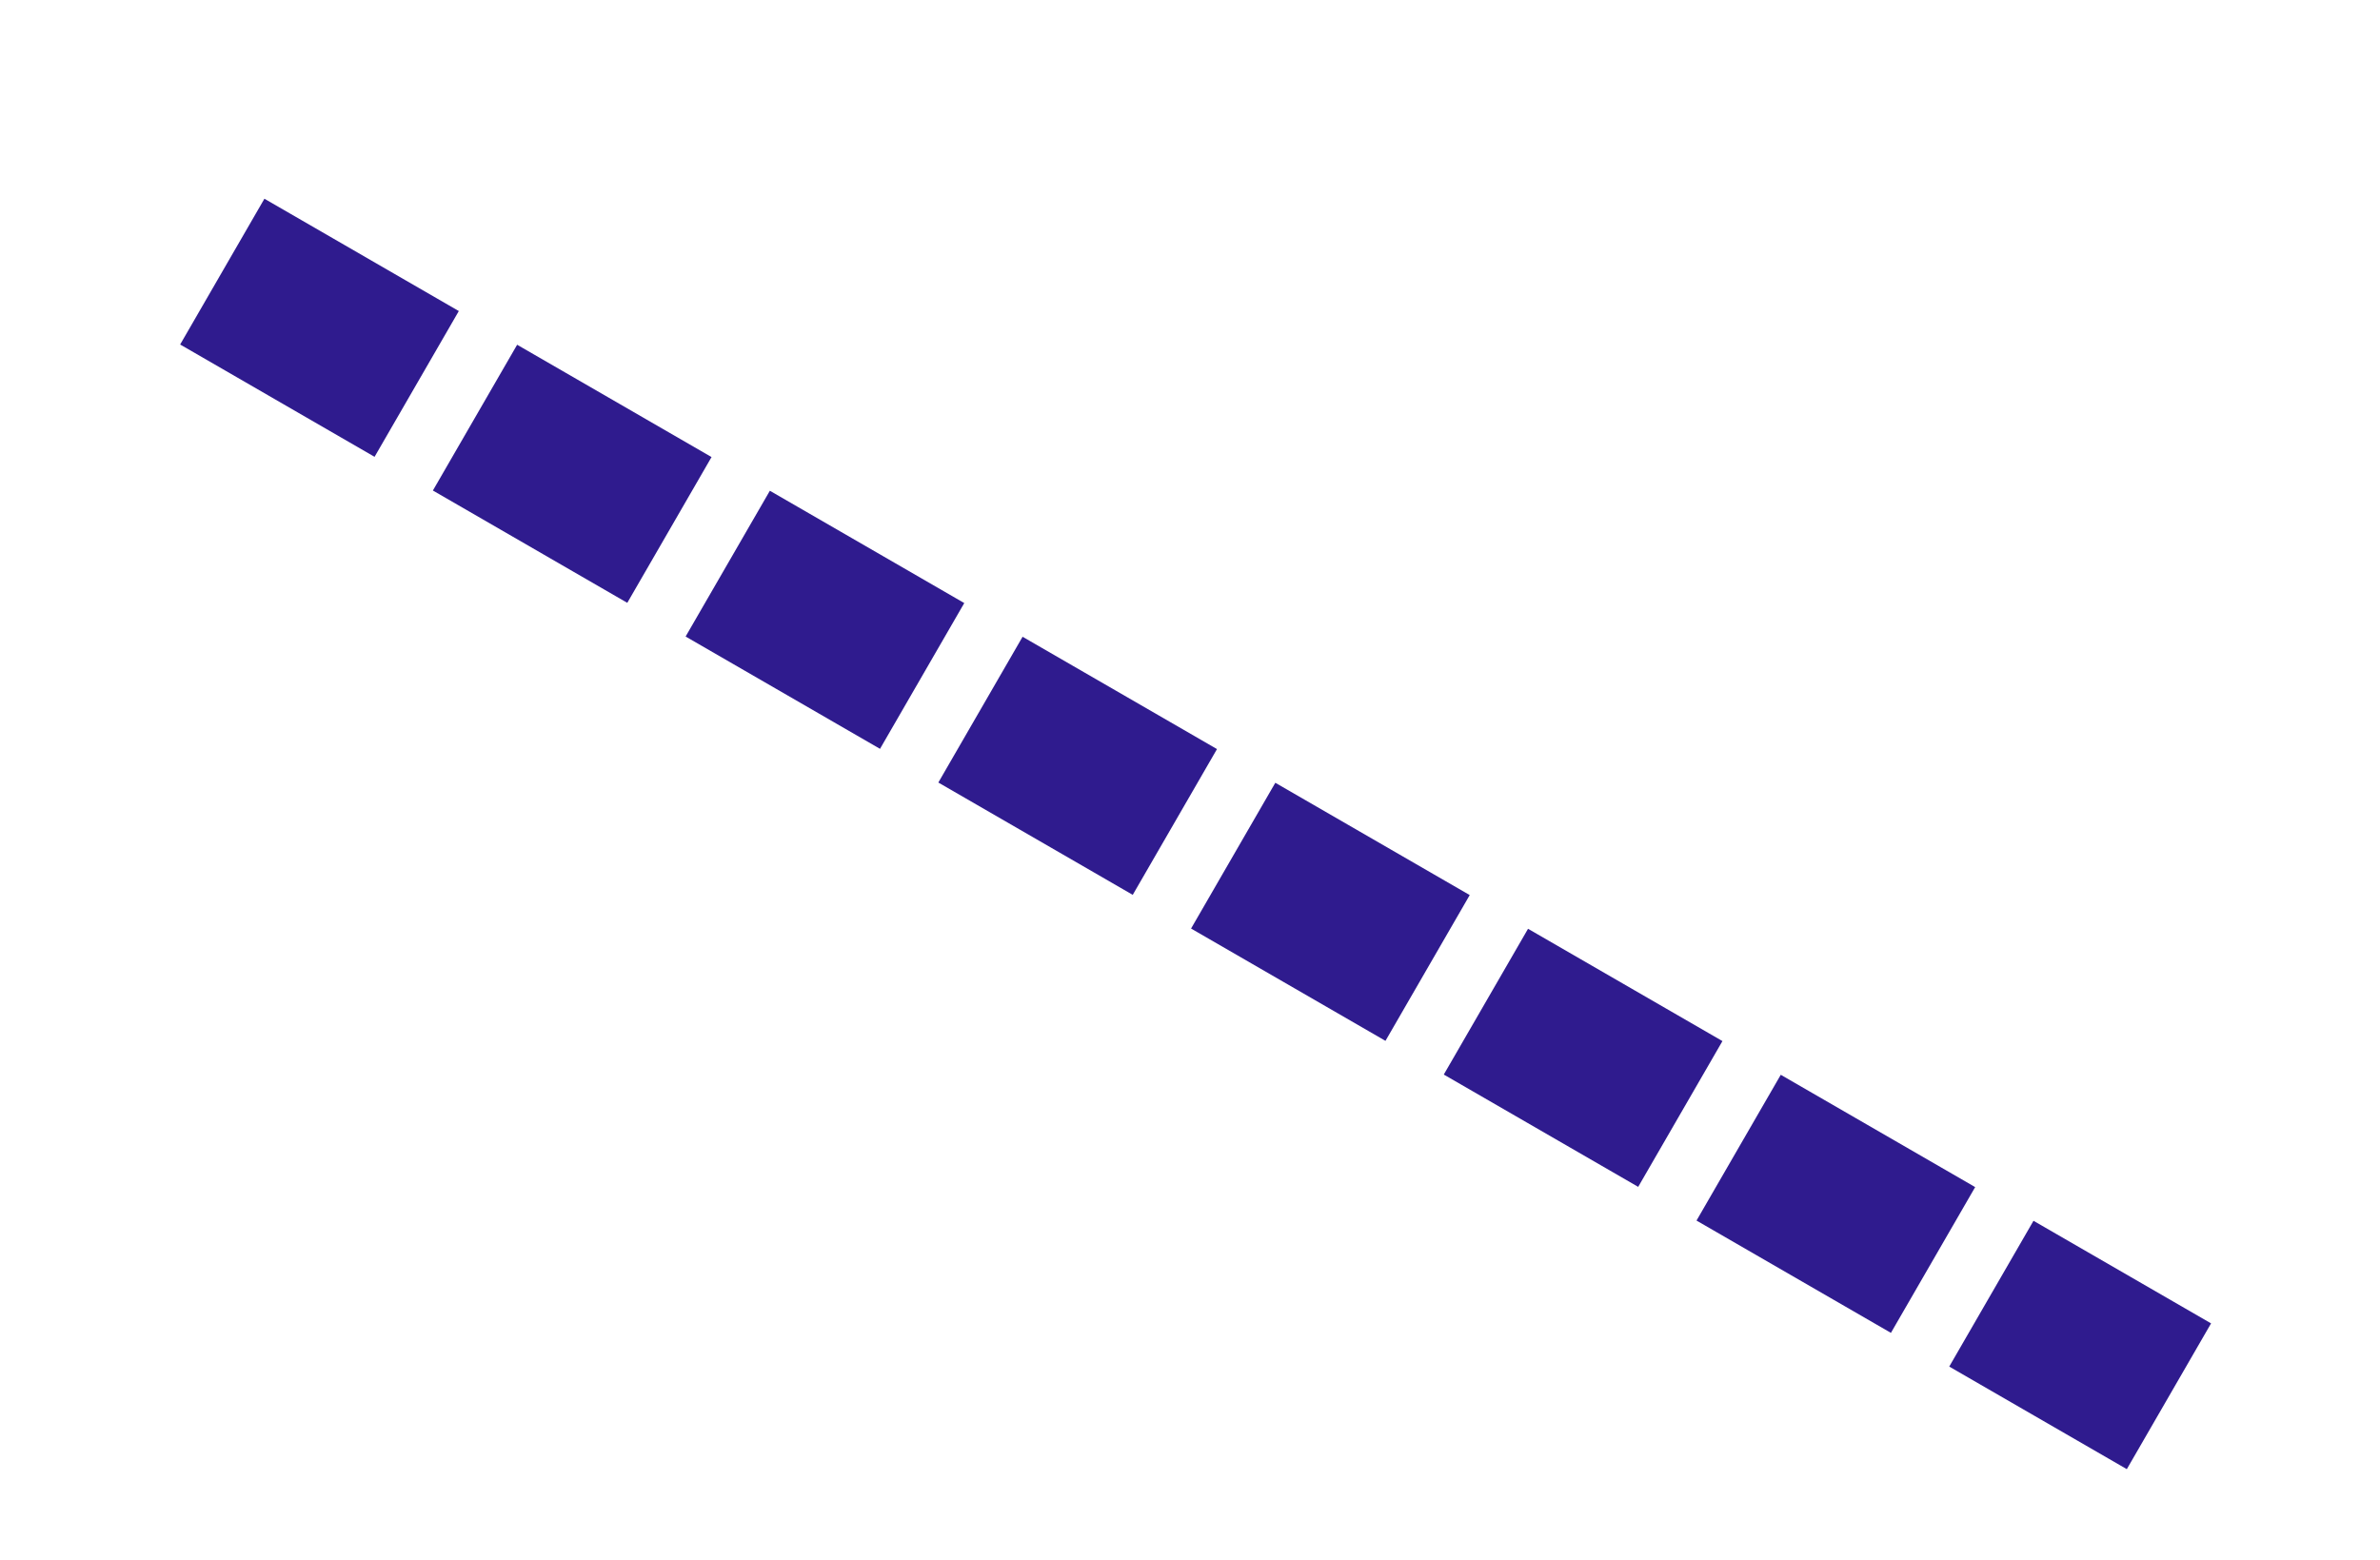 <?xml version="1.0" encoding="utf-8"?>
<!-- Generator: Adobe Illustrator 22.1.0, SVG Export Plug-In . SVG Version: 6.00 Build 0)  -->
<svg version="1.1" id="图层_1" xmlns="http://www.w3.org/2000/svg" xmlns:xlink="http://www.w3.org/1999/xlink" x="0px" y="0px"
	 viewBox="0 0 212 139" style="enable-background:new 0 0 212 139;" xml:space="preserve">
<style type="text/css">
	.st0{fill:none;stroke:#2F1B8E;stroke-width:15;stroke-miterlimit:10;stroke-dasharray:20,6;}
</style>
<title>Reference</title>
<line class="st0" x1="19.8" y1="24.2" x2="193.2" y2="124.4"/>
</svg>
